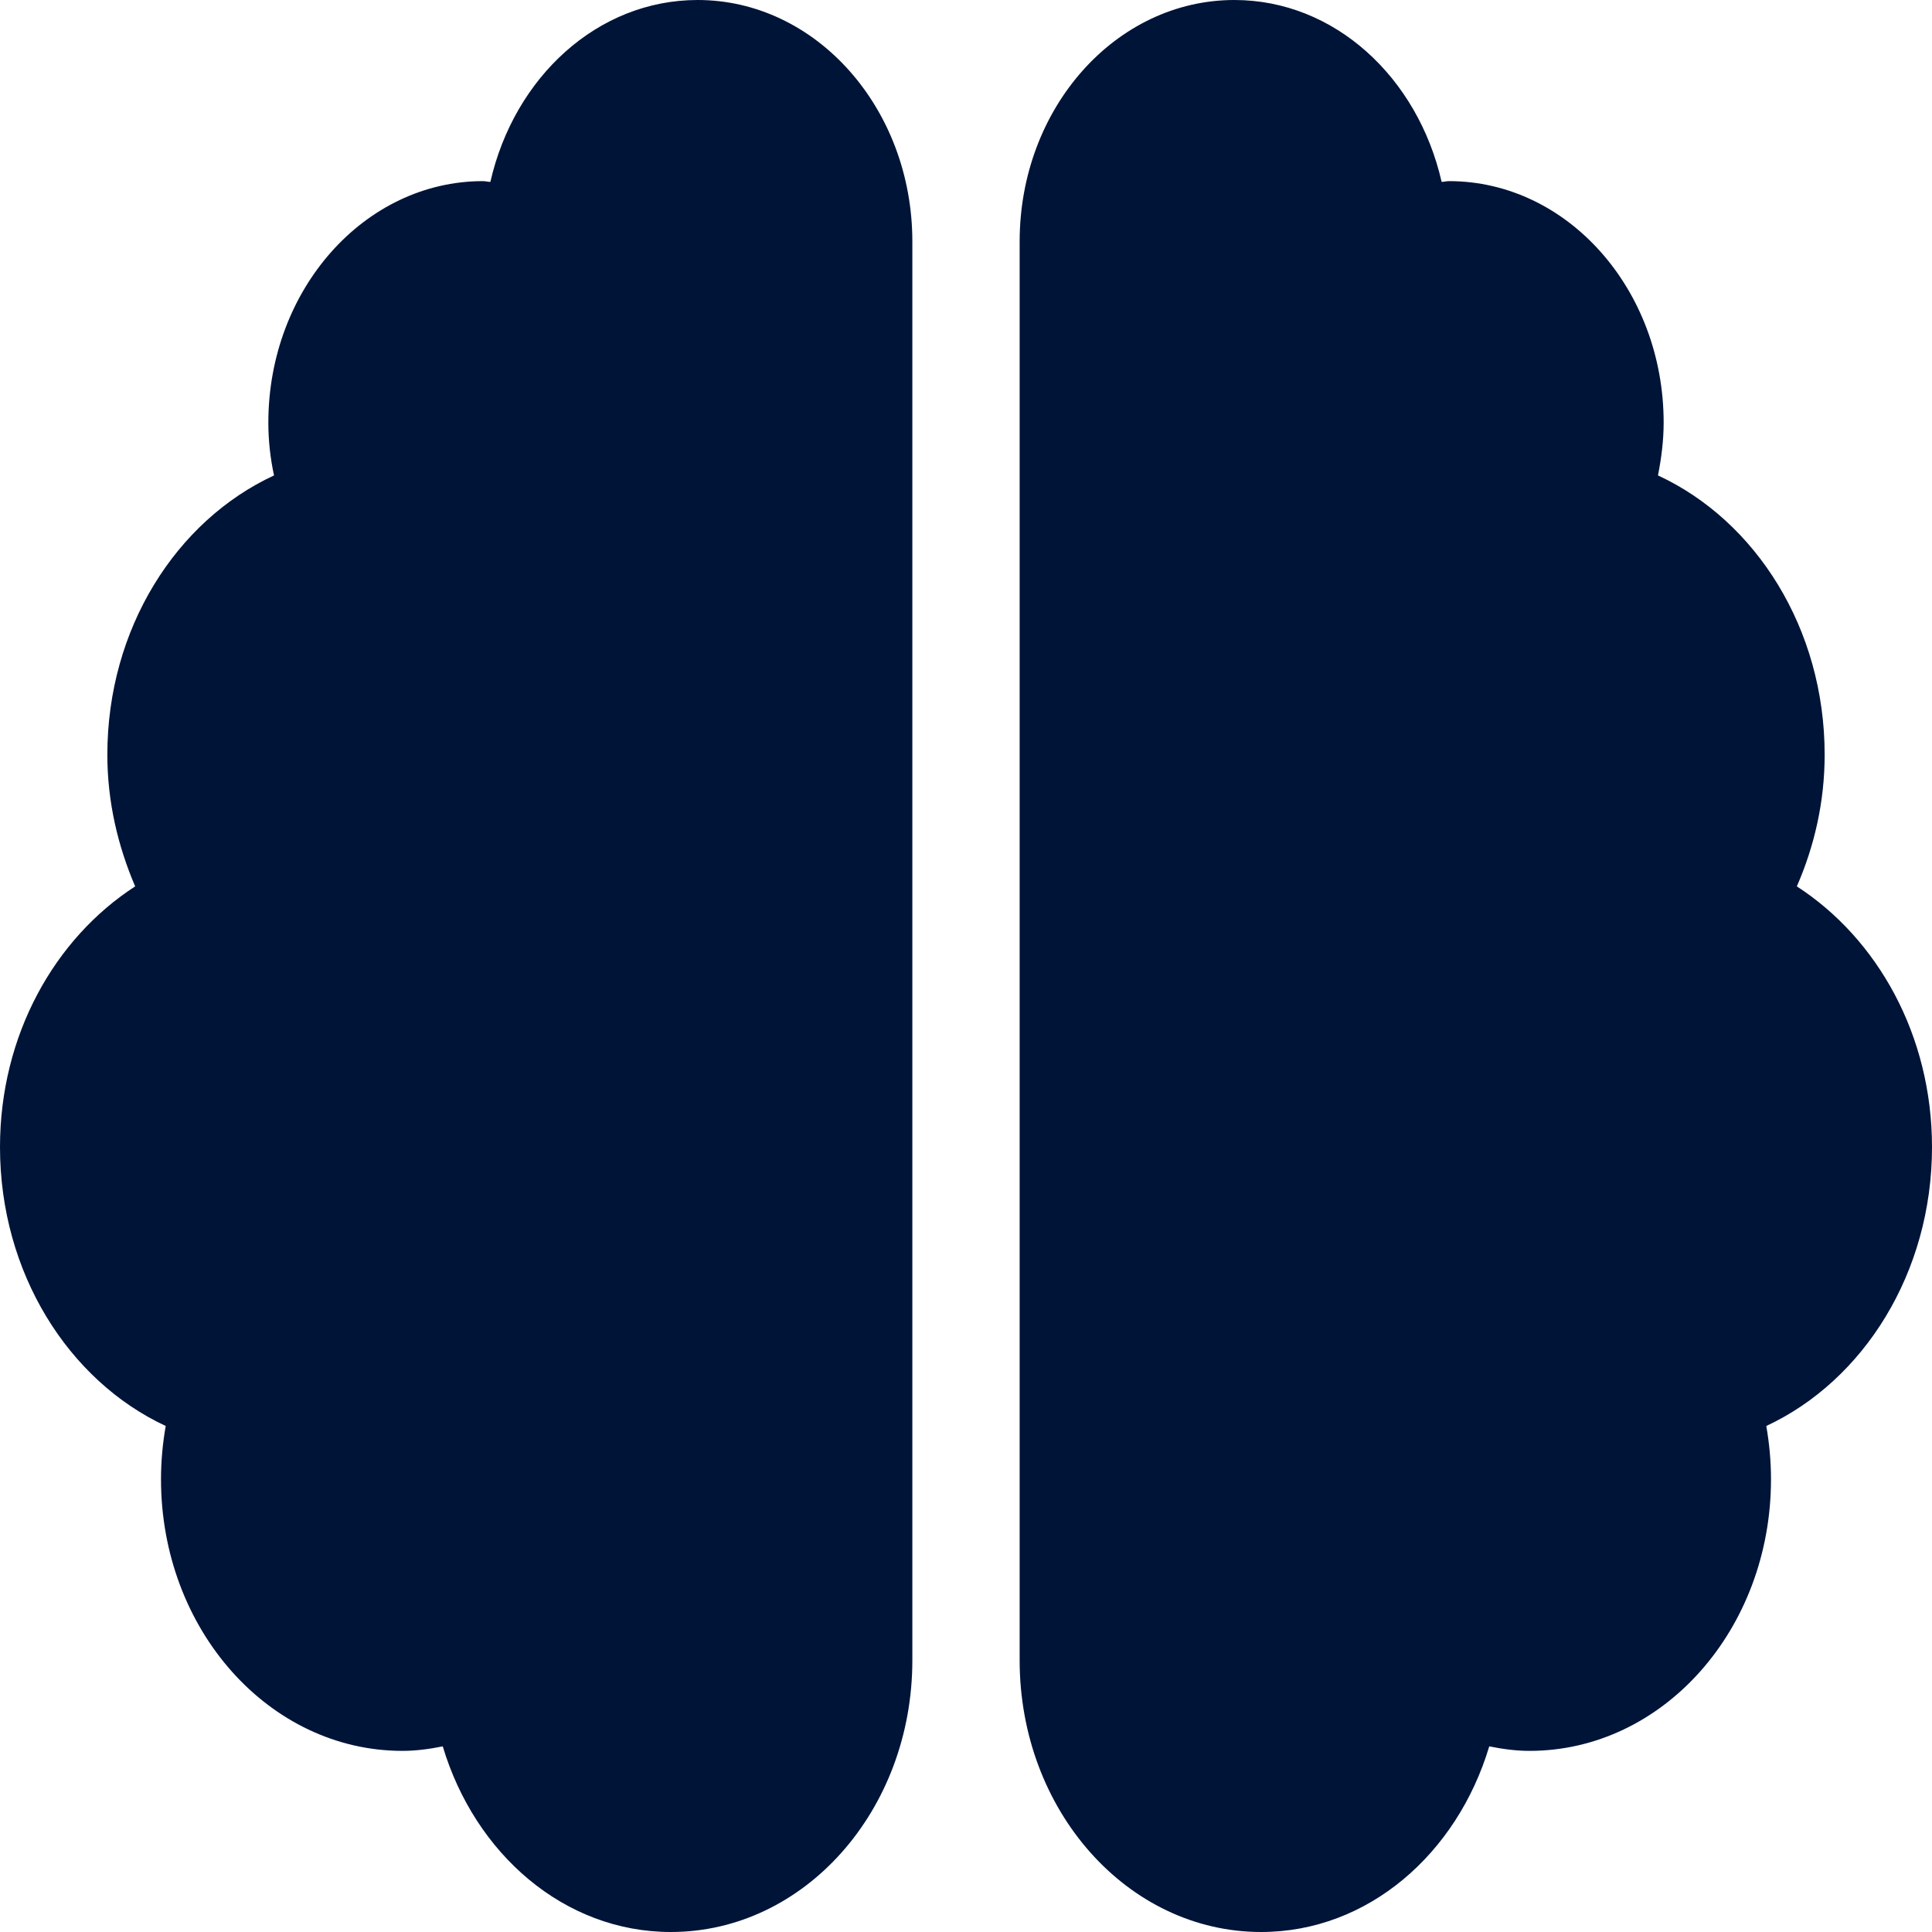 <svg width="48" height="48" viewBox="0 0 48 48" fill="none" xmlns="http://www.w3.org/2000/svg">
<path d="M17.333 0C14.842 0 12.775 1.922 12.183 4.519C12.117 4.519 12.067 4.5 12 4.5C9.058 4.5 6.667 7.191 6.667 10.5C6.667 10.95 6.717 11.391 6.808 11.812C4.375 12.938 2.667 15.619 2.667 18.75C2.667 19.931 2.933 21.028 3.358 22.022C1.358 23.316 0 25.716 0 28.5C0 31.622 1.7 34.303 4.117 35.428C4.042 35.859 4 36.3 4 36.75C4 40.481 6.683 43.5 10 43.5C10.342 43.5 10.675 43.453 11 43.388C11.8 46.059 14.017 48 16.667 48C19.983 48 22.667 44.981 22.667 41.25V6C22.667 2.691 20.275 0 17.333 0ZM48 28.5C48 25.716 46.642 23.316 44.642 22.022C45.075 21.028 45.333 19.931 45.333 18.75C45.333 15.619 43.625 12.938 41.192 11.812C41.275 11.391 41.333 10.95 41.333 10.5C41.333 7.191 38.942 4.5 36 4.5C35.933 4.5 35.875 4.519 35.817 4.519C35.225 1.922 33.158 0 30.667 0C27.725 0 25.333 2.681 25.333 6V41.25C25.333 44.981 28.017 48 31.333 48C33.983 48 36.2 46.059 37 43.388C37.325 43.453 37.658 43.5 38 43.5C41.317 43.5 44 40.481 44 36.75C44 36.3 43.958 35.859 43.883 35.428C46.3 34.303 48 31.622 48 28.5Z" fill="#001438"/>
</svg>
